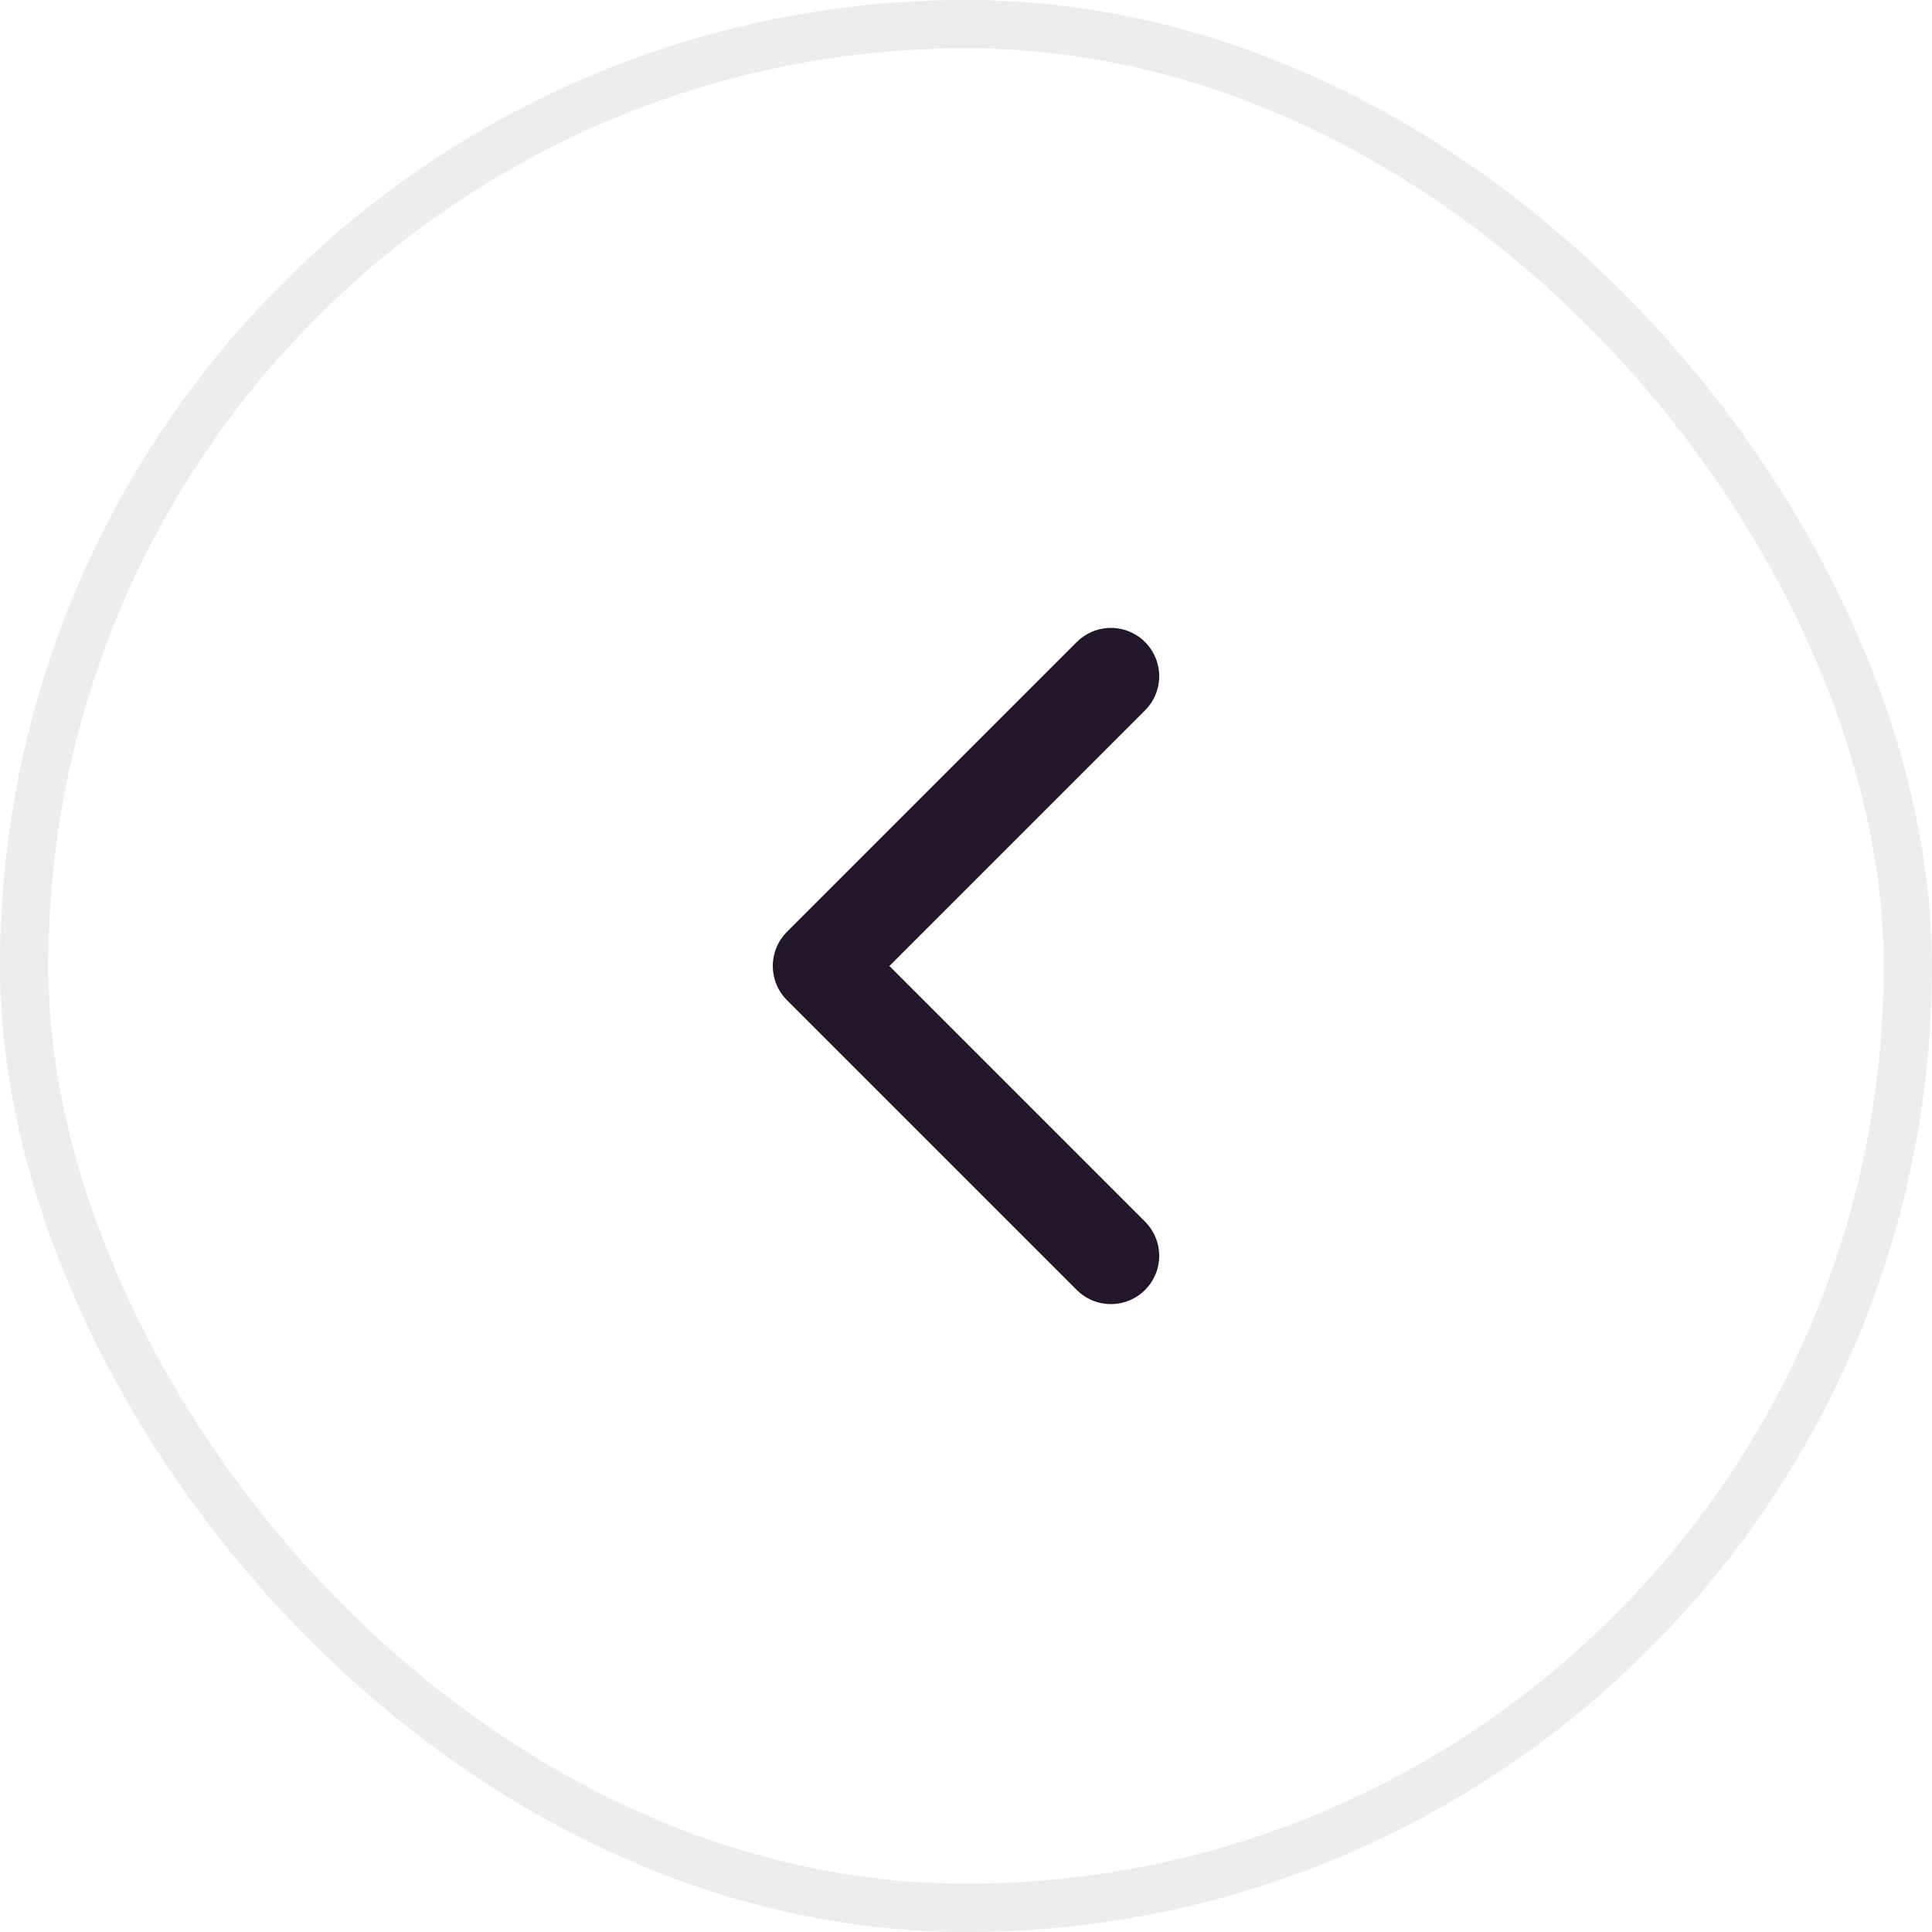 <svg width="40" height="40" viewBox="0 0 40 40" fill="none" xmlns="http://www.w3.org/2000/svg">
<rect opacity="0.08" x="0.5" y="0.5" width="39" height="39" rx="19.5" stroke="#22172A"/>
<g clip-path="url(#clip0_1473_352)">
<path d="M23 14L17 20L23 26" stroke="#22172A" stroke-width="2" stroke-linecap="round" stroke-linejoin="round"/>
</g>
<defs>
<clipPath id="clip0_1473_352">
<rect width="24" height="24" fill="white" transform="translate(8 8)"/>
</clipPath>
</defs>
</svg>
